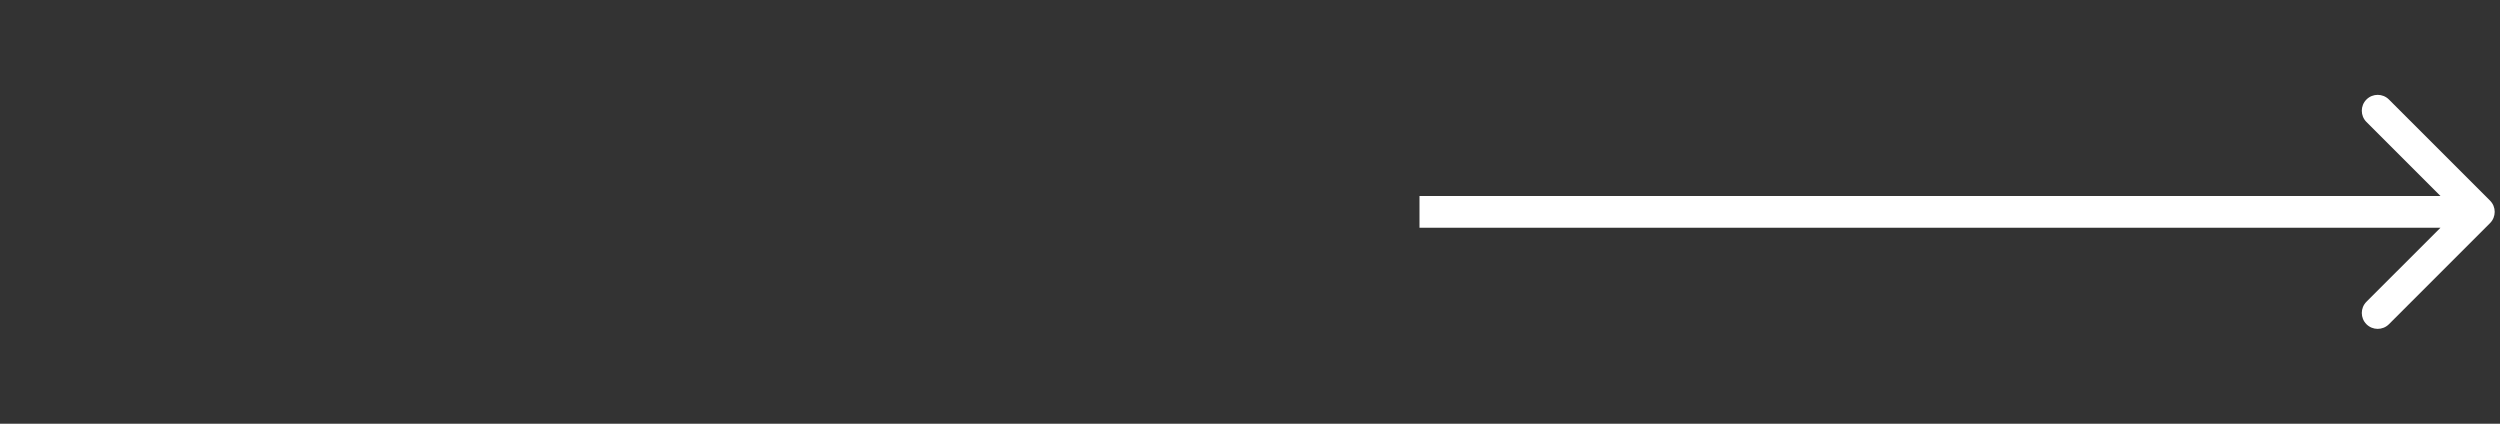 <svg width="236" height="40" viewBox="0 0 236 40" fill="none" xmlns="http://www.w3.org/2000/svg"><rect x="0" y="0" width="236" height="40" fill="#333333" stroke="none"/><path xmlns="http://www.w3.org/2000/svg" id="Arrow 2" d="M235.061 21.061C235.646 20.475 235.646 19.525 235.061 18.939L225.515 9.393C224.929 8.808 223.979 8.808 223.393 9.393C222.808 9.979 222.808 10.929 223.393 11.515L231.879 20L223.393 28.485C222.808 29.071 222.808 30.021 223.393 30.607C223.979 31.192 224.929 31.192 225.515 30.607L235.061 21.061ZM134 21.5H234V18.5H134V21.5Z" fill="white"/></svg>